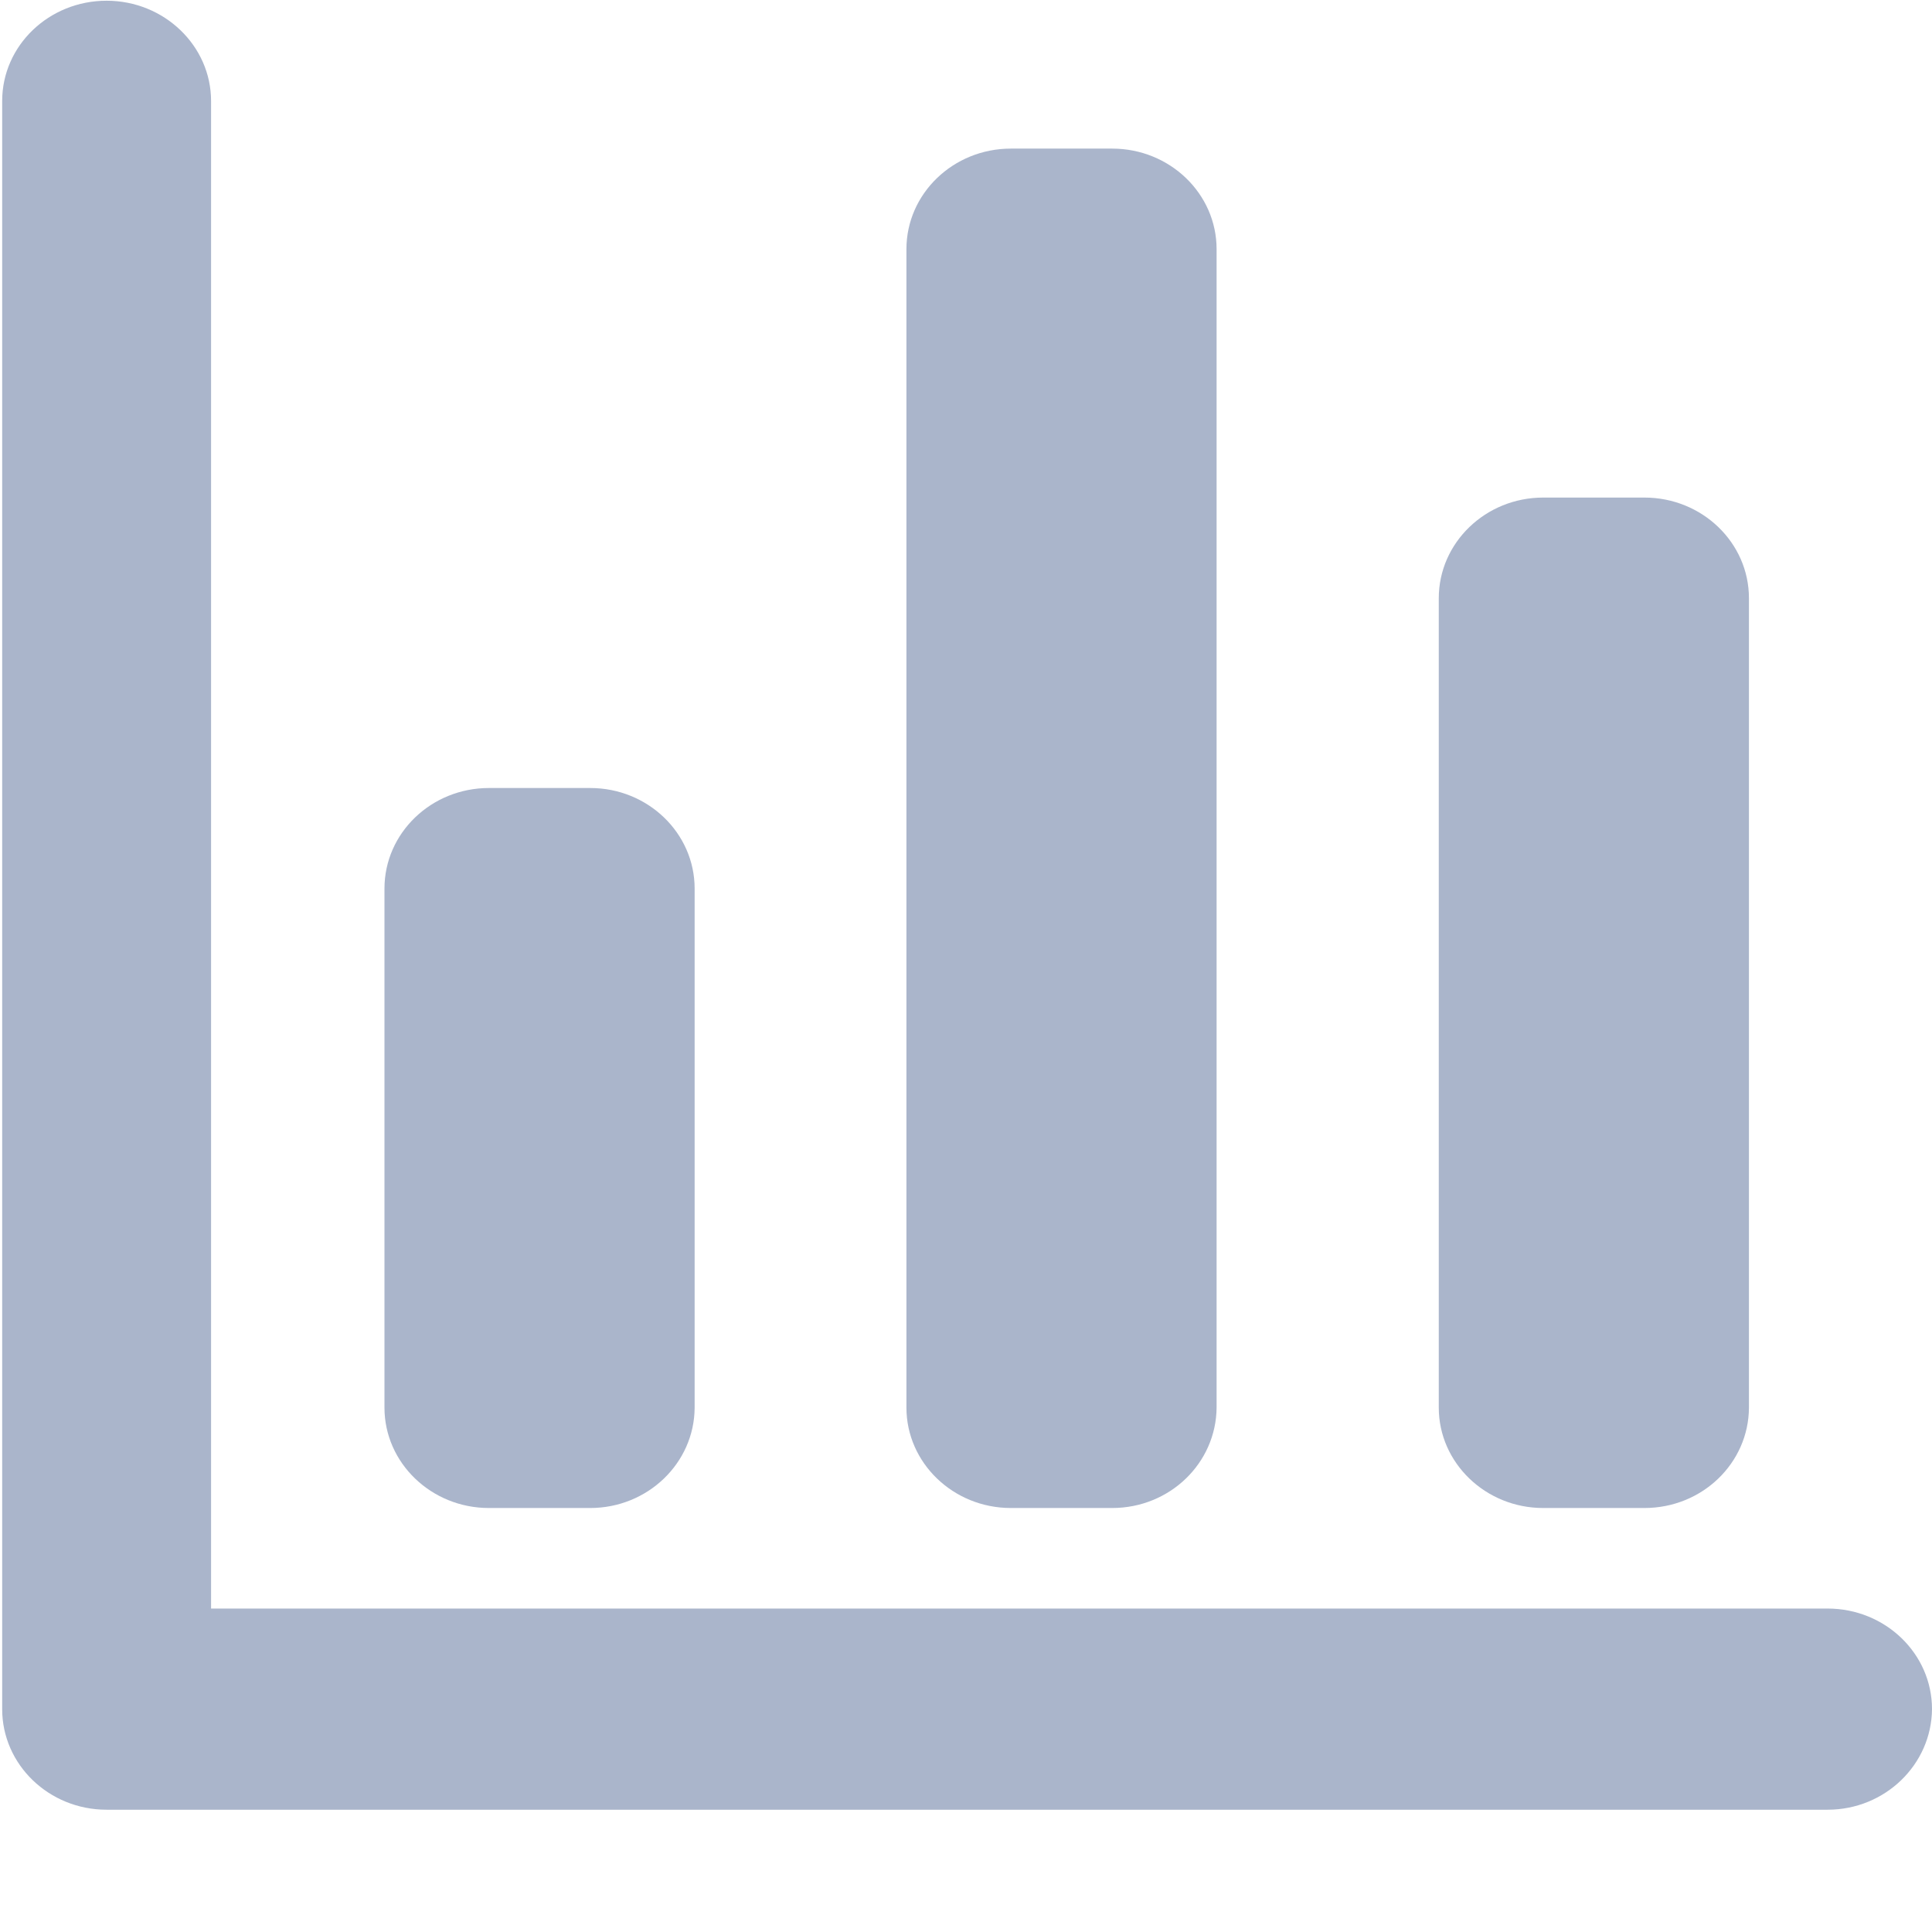 <?xml version="1.0" encoding="UTF-8"?>
<svg width="24px" height="24px" viewBox="0 0 24 24" version="1.1" xmlns="http://www.w3.org/2000/svg" xmlns:xlink="http://www.w3.org/1999/xlink">
    <title>矩形</title>
    <g id="Page-1" stroke="none" stroke-width="1" fill="none" fill-rule="evenodd">
        <g id="0901映射管理" transform="translate(-18, -512)">
            <g id="分组-7" transform="translate(0, 43)">
                <g id="结果" transform="translate(16, 469)">
                    <g id="结果未选择" transform="translate(2, 0)">
                        <path d="M7.332,18.733 L6.073,18.733 C5.357,18.733 4.776,18.172 4.776,17.486 L4.776,11.038 C4.776,10.349 5.357,9.789 6.073,9.789 L7.332,9.789 C8.048,9.789 8.629,10.349 8.629,11.038 L8.629,17.486 C8.626,18.175 8.045,18.733 7.332,18.733 L7.332,18.733 Z M13.816,18.733 L12.557,18.733 C11.841,18.733 11.26,18.172 11.26,17.486 L11.26,3.095 C11.26,2.406 11.841,1.846 12.557,1.846 L13.816,1.846 C14.532,1.846 15.113,2.406 15.113,3.095 L15.113,17.486 C15.107,18.175 14.532,18.733 13.816,18.733 Z M20.428,18.733 L19.17,18.733 C18.454,18.733 17.873,18.172 17.873,17.486 L17.873,7.431 C17.873,6.742 18.454,6.181 19.17,6.181 L20.428,6.181 C21.145,6.181 21.726,6.742 21.726,7.431 L21.726,17.486 C21.723,18.175 21.145,18.733 20.428,18.733 Z M22.703,22.481 L1.324,22.481 C0.608,22.481 0.027,21.921 0.027,21.231 L0.027,1.255 C0.027,0.566 0.608,0.009 1.324,0.009 C2.04,0.009 2.622,0.569 2.622,1.255 L2.622,19.982 L22.703,19.982 C23.419,19.982 24,20.542 24,21.231 C23.994,21.921 23.416,22.481 22.703,22.481 L22.703,22.481 Z" fill="#AAB5CB" fill-rule="nonzero"></path>
                        <rect id="矩形" fill-opacity="0" fill="#D8D8D8" x="0" y="0" width="24" height="24"></rect>
                    </g>
                </g>
            </g>
        </g>
    </g>
</svg>